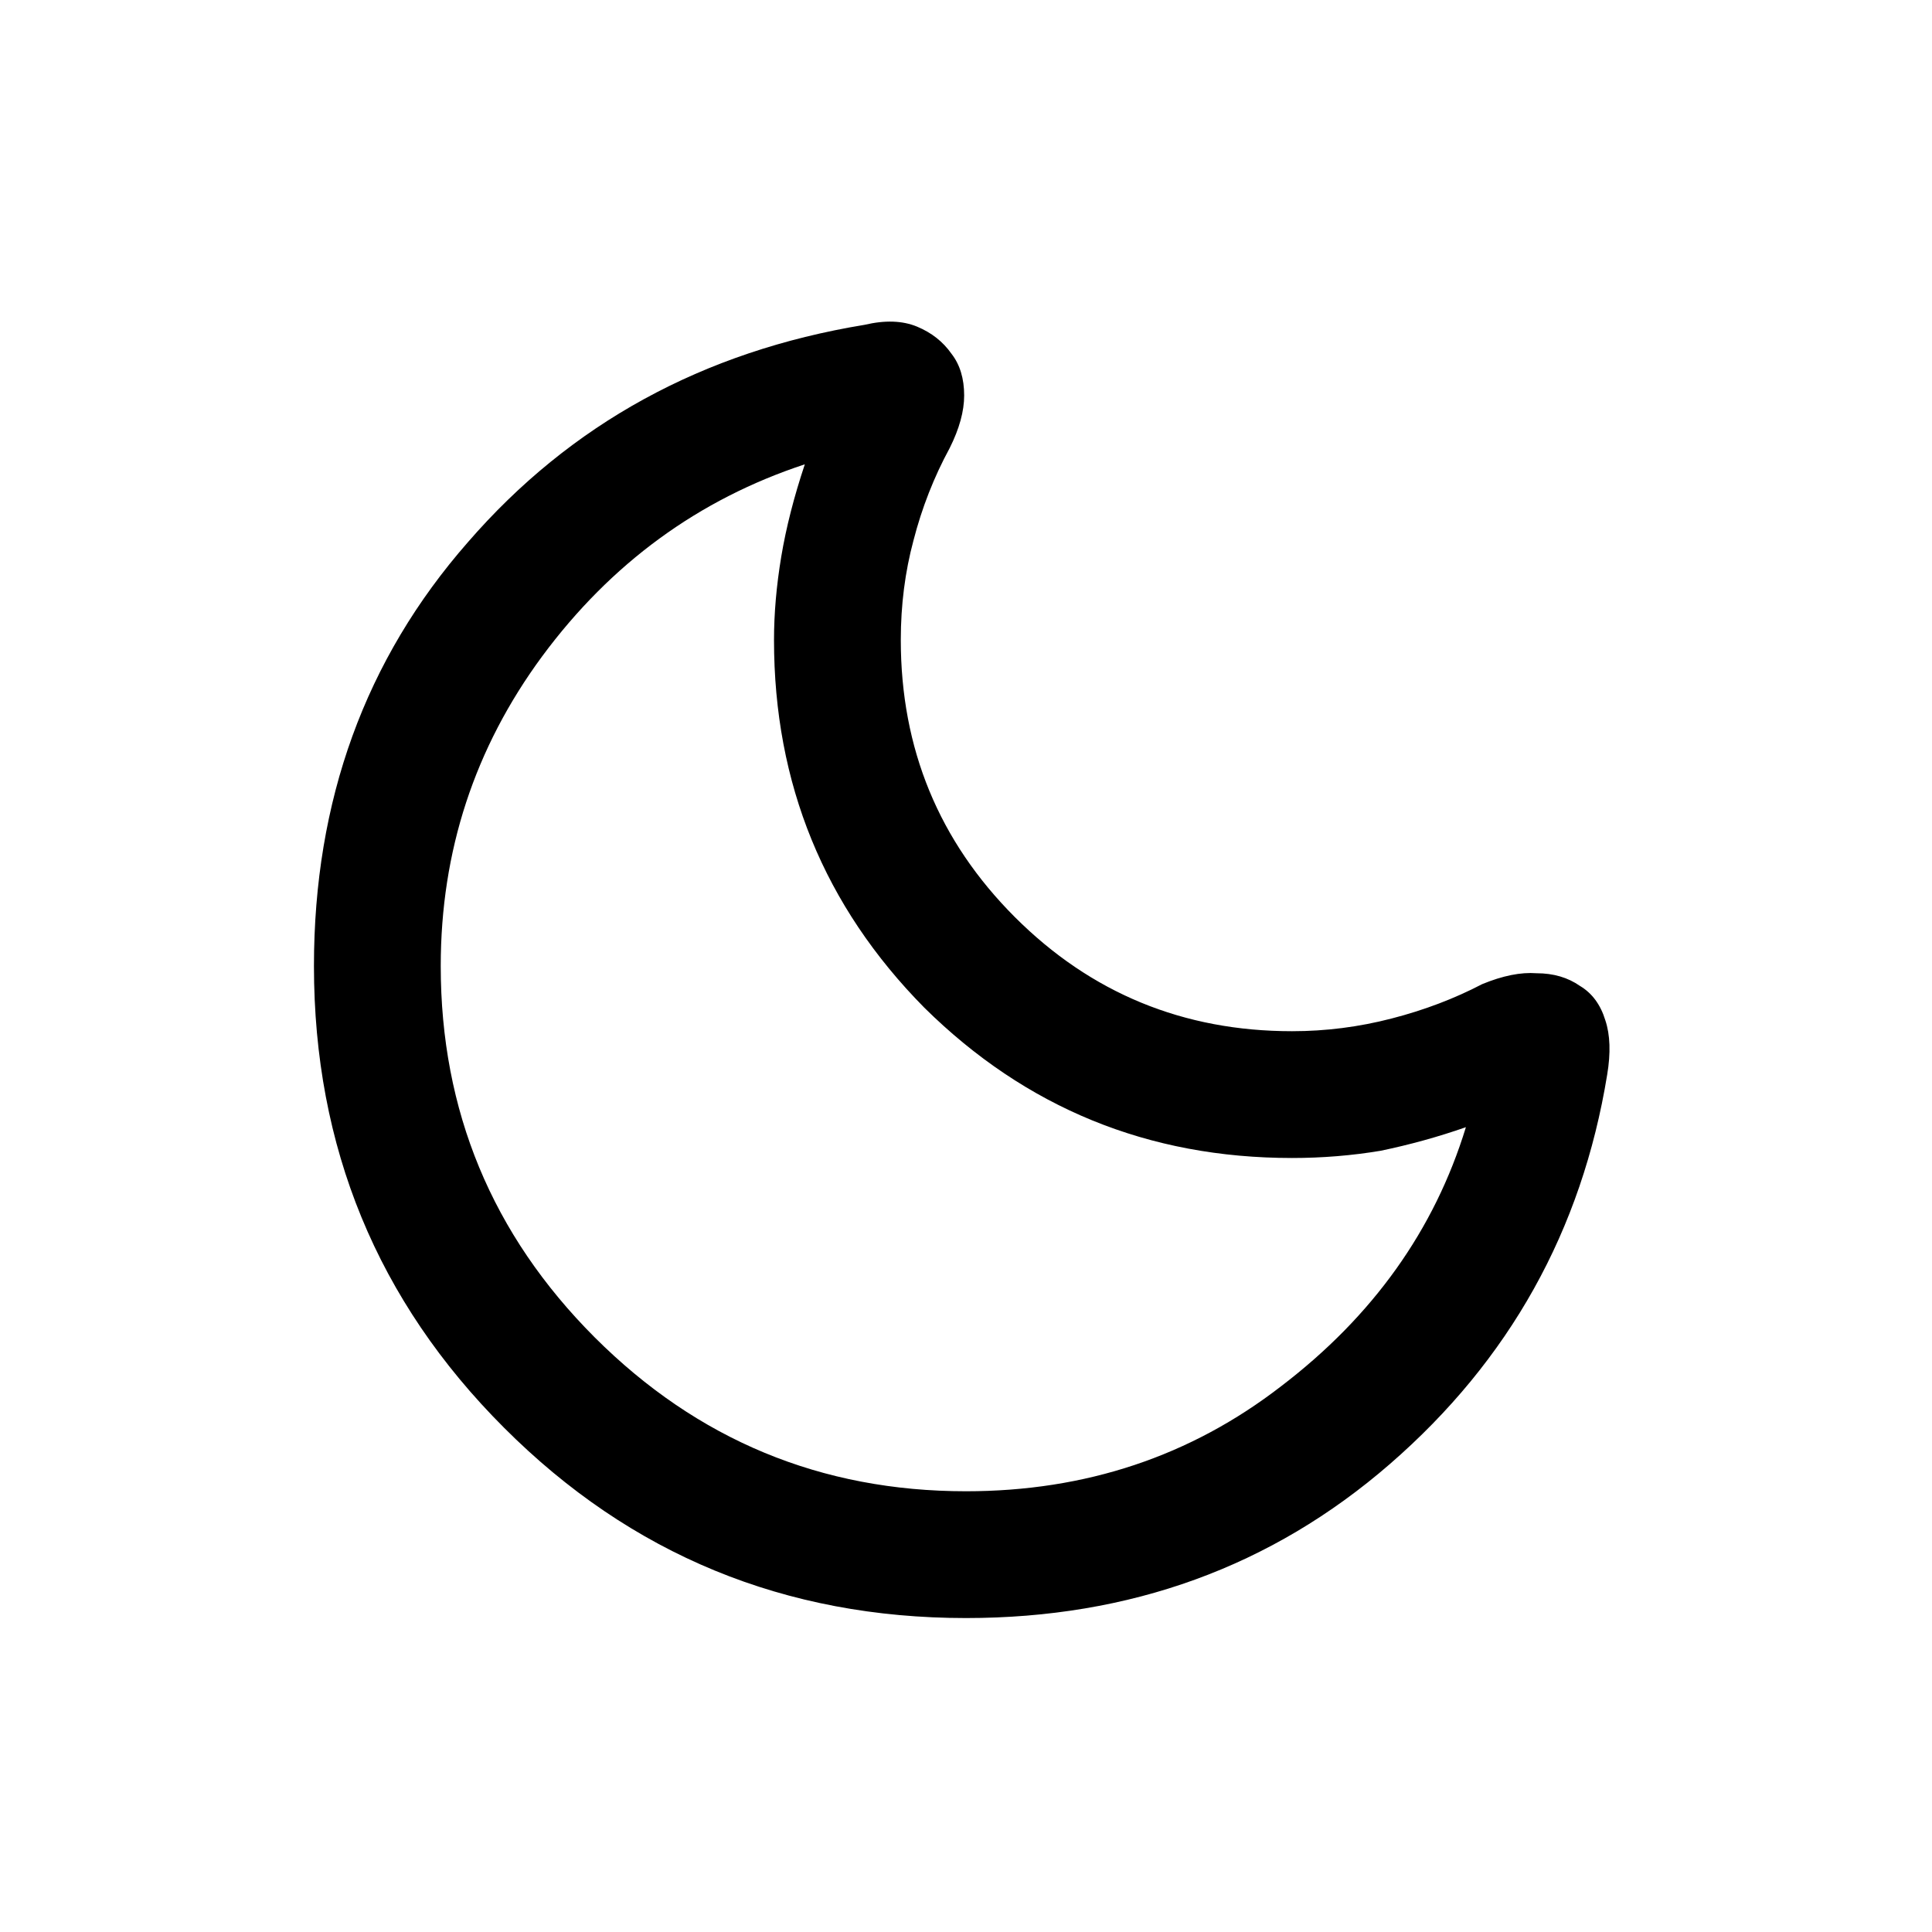 <svg width="40" height="40" viewBox="0 0 40 40" fill="none" xmlns="http://www.w3.org/2000/svg">
<g clip-path="url(#clip0_1113_6653)">
<path d="M20 33.5C16.25 33.5 13.062 32.188 10.438 29.562C7.812 26.938 6.5 23.75 6.5 20C6.5 16.575 7.562 13.65 9.688 11.225C11.812 8.775 14.55 7.275 17.9 6.725C18.325 6.625 18.688 6.638 18.988 6.763C19.288 6.888 19.525 7.075 19.7 7.325C19.875 7.55 19.962 7.838 19.962 8.188C19.962 8.512 19.863 8.875 19.663 9.275C19.337 9.875 19.087 10.512 18.913 11.188C18.738 11.838 18.65 12.525 18.65 13.25C18.65 15.5 19.438 17.413 21.012 18.988C22.587 20.562 24.5 21.35 26.75 21.35C27.45 21.35 28.137 21.262 28.812 21.087C29.488 20.913 30.113 20.675 30.688 20.375C31.113 20.2 31.488 20.125 31.812 20.15C32.163 20.15 32.462 20.238 32.712 20.413C32.962 20.562 33.138 20.8 33.237 21.125C33.337 21.425 33.35 21.8 33.275 22.25C32.75 25.475 31.25 28.163 28.775 30.312C26.325 32.438 23.4 33.5 20 33.5ZM20 30.875C22.475 30.875 24.65 30.15 26.525 28.7C28.425 27.25 29.7 25.462 30.35 23.337C29.775 23.538 29.188 23.7 28.587 23.825C27.988 23.925 27.375 23.975 26.75 23.975C23.775 23.975 21.238 22.938 19.137 20.863C17.062 18.762 16.025 16.225 16.025 13.25C16.025 12.7 16.075 12.125 16.175 11.525C16.275 10.925 16.438 10.287 16.663 9.613C14.463 10.338 12.65 11.662 11.225 13.588C9.825 15.488 9.125 17.625 9.125 20C9.125 23 10.188 25.562 12.312 27.688C14.438 29.812 17 30.875 20 30.875Z" fill="currentColor"/>
</g>
<defs>
<clipPath id="clip0_1113_6653">
<rect width="40" height="40" fill="white"/>
</clipPath>
</defs>
</svg>
